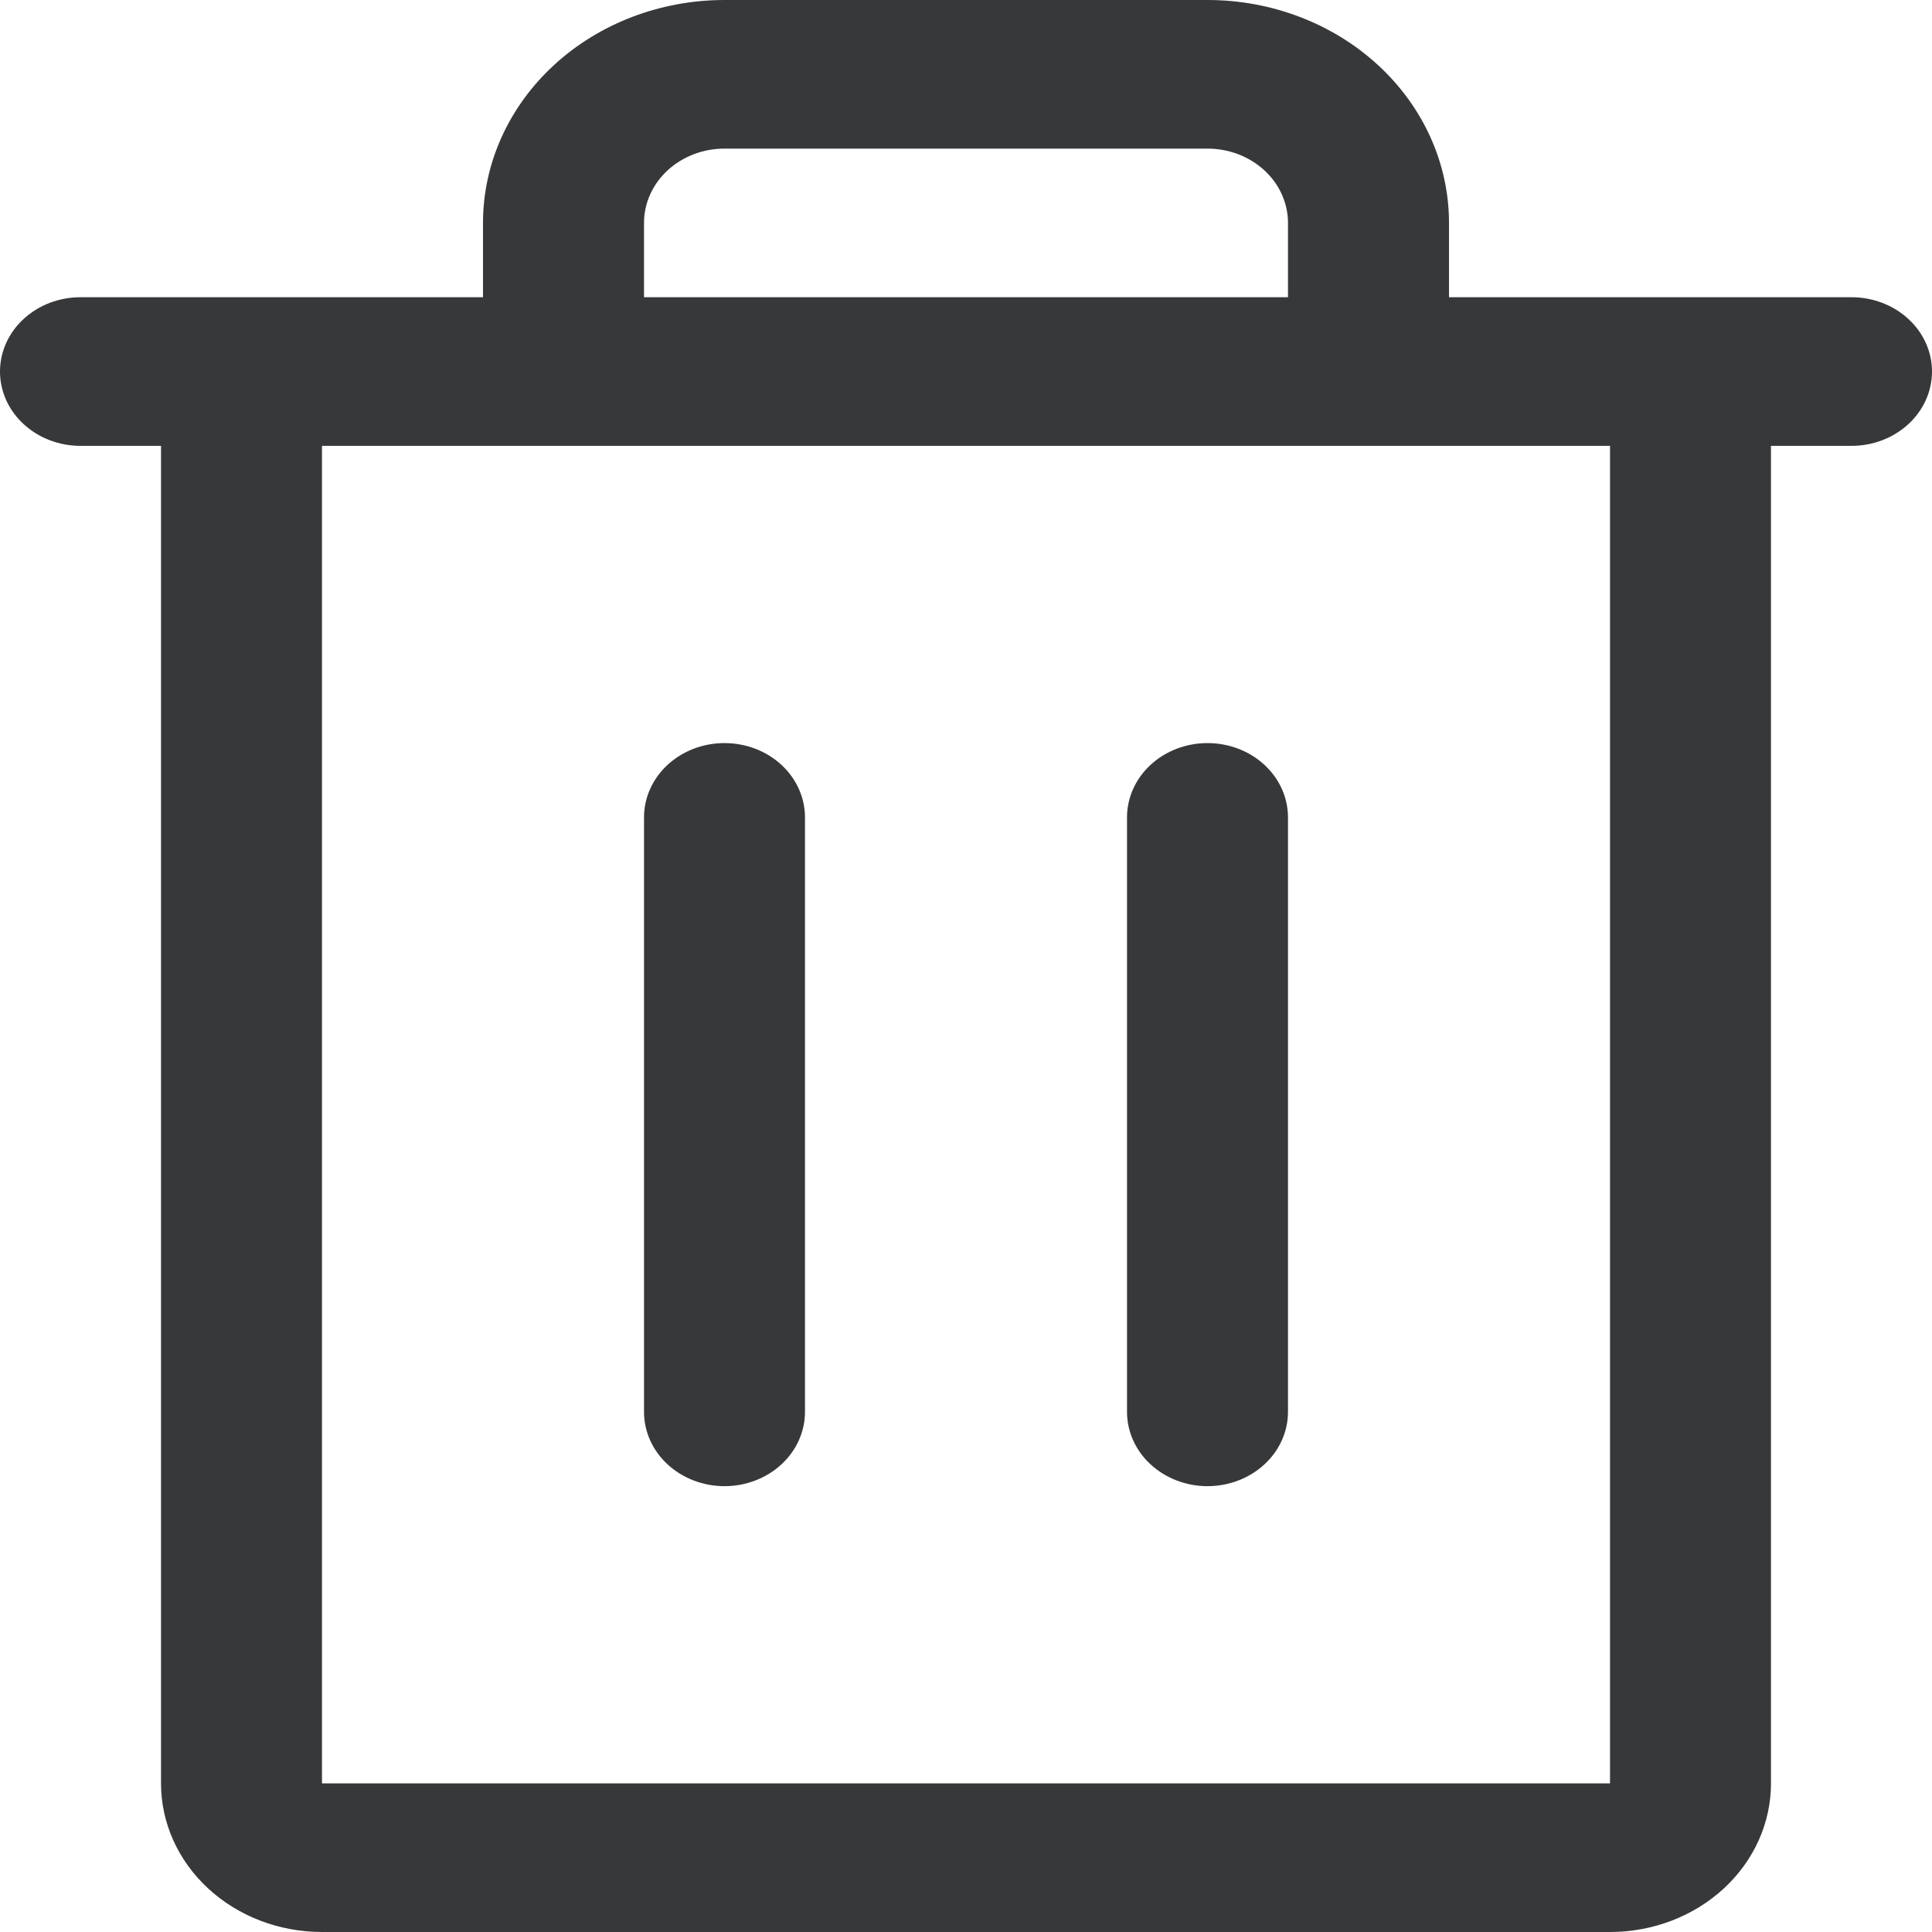 <svg width="50" height="50" viewBox="0 0 50 50" fill="none" xmlns="http://www.w3.org/2000/svg">
<path d="M47.917 7.692H37.5V5.769C37.5 4.239 36.842 2.772 35.669 1.69C34.497 0.608 32.908 0 31.25 0H18.75C17.092 0 15.503 0.608 14.331 1.69C13.159 2.772 12.5 4.239 12.5 5.769V7.692H2.083C1.531 7.692 1.001 7.895 0.61 8.256C0.219 8.616 0 9.105 0 9.615C0 10.125 0.219 10.615 0.61 10.975C1.001 11.336 1.531 11.539 2.083 11.539H4.167V46.154C4.167 47.174 4.606 48.152 5.387 48.873C6.168 49.595 7.228 50 8.333 50H41.667C42.772 50 43.831 49.595 44.613 48.873C45.394 48.152 45.833 47.174 45.833 46.154V11.539H47.917C48.469 11.539 48.999 11.336 49.39 10.975C49.781 10.615 50 10.125 50 9.615C50 9.105 49.781 8.616 49.39 8.256C48.999 7.895 48.469 7.692 47.917 7.692ZM16.667 5.769C16.667 5.259 16.886 4.77 17.277 4.409C17.668 4.049 18.198 3.846 18.75 3.846H31.25C31.802 3.846 32.332 4.049 32.723 4.409C33.114 4.77 33.333 5.259 33.333 5.769V7.692H16.667V5.769ZM41.667 46.154H8.333V11.539H41.667V46.154ZM20.833 21.154V36.538C20.833 37.048 20.614 37.538 20.223 37.898C19.832 38.259 19.302 38.462 18.75 38.462C18.198 38.462 17.668 38.259 17.277 37.898C16.886 37.538 16.667 37.048 16.667 36.538V21.154C16.667 20.644 16.886 20.155 17.277 19.794C17.668 19.433 18.198 19.231 18.75 19.231C19.302 19.231 19.832 19.433 20.223 19.794C20.614 20.155 20.833 20.644 20.833 21.154ZM33.333 21.154V36.538C33.333 37.048 33.114 37.538 32.723 37.898C32.332 38.259 31.802 38.462 31.25 38.462C30.698 38.462 30.168 38.259 29.777 37.898C29.386 37.538 29.167 37.048 29.167 36.538V21.154C29.167 20.644 29.386 20.155 29.777 19.794C30.168 19.433 30.698 19.231 31.25 19.231C31.802 19.231 32.332 19.433 32.723 19.794C33.114 20.155 33.333 20.644 33.333 21.154Z" fill="#37383A"/>
</svg>
